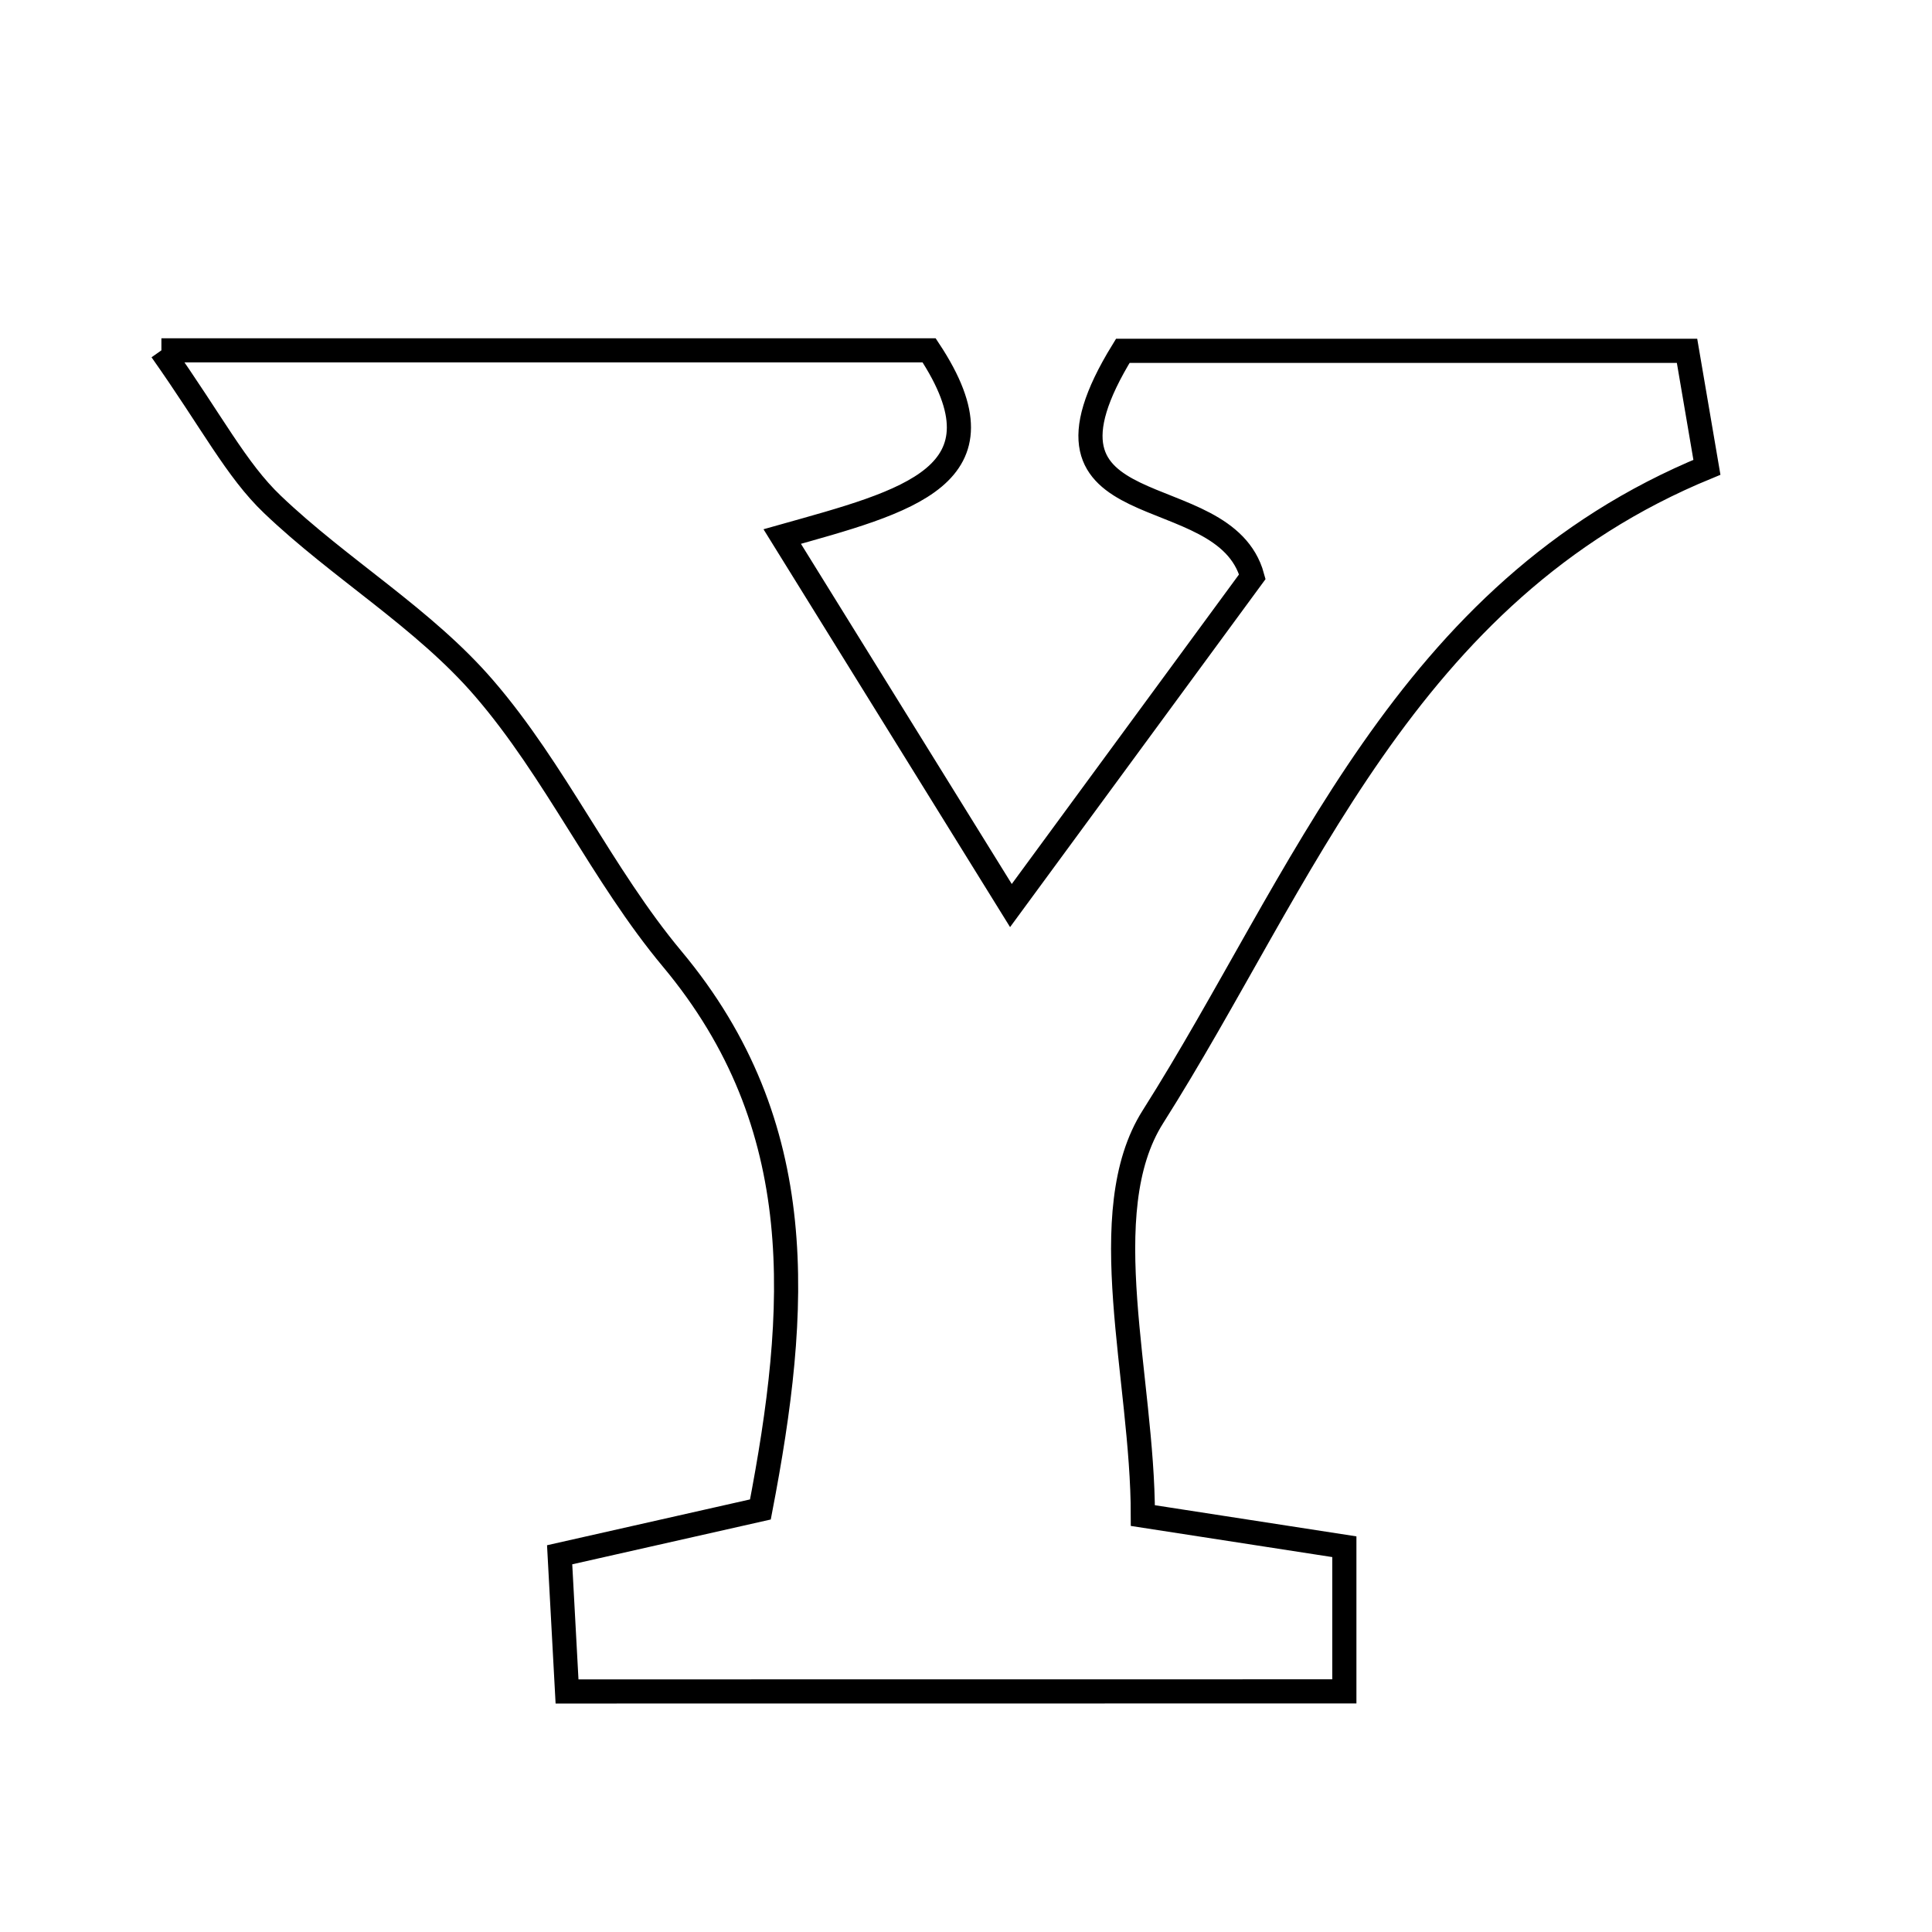 <svg xmlns="http://www.w3.org/2000/svg" viewBox="0.0 0.0 24.0 24.0" height="200px" width="200px"><path fill="none" stroke="black" stroke-width=".3" stroke-opacity="1.0"  filling="0" d="M2.005 4.352 C5.544 4.352 8.505 4.352 11.542 4.352 C12.576 5.917 11.274 6.227 9.717 6.665 C10.662 8.189 11.486 9.519 12.558 11.249 C13.711 9.679 14.68 8.359 15.557 7.164 C15.207 5.882 12.554 6.623 13.948 4.358 C16.054 4.358 18.405 4.358 20.957 4.358 C21.028 4.772 21.119 5.304 21.204 5.805 C17.444 7.349 16.18 10.942 14.322 13.873 C13.57 15.059 14.197 17.12 14.197 18.827 C15.144 18.973 15.884 19.088 16.7 19.214 C16.7 19.834 16.7 20.38 16.7 21.011 C13.438 21.012 10.305 21.012 7.044 21.012 C7.012 20.415 6.985 19.928 6.952 19.314 C7.781 19.127 8.578 18.947 9.446 18.751 C9.922 16.272 10.082 13.986 8.35 11.912 C7.478 10.867 6.9 9.576 6.012 8.548 C5.263 7.679 4.223 7.068 3.384 6.266 C2.934 5.837 2.637 5.247 2.005 4.352"></path></svg>